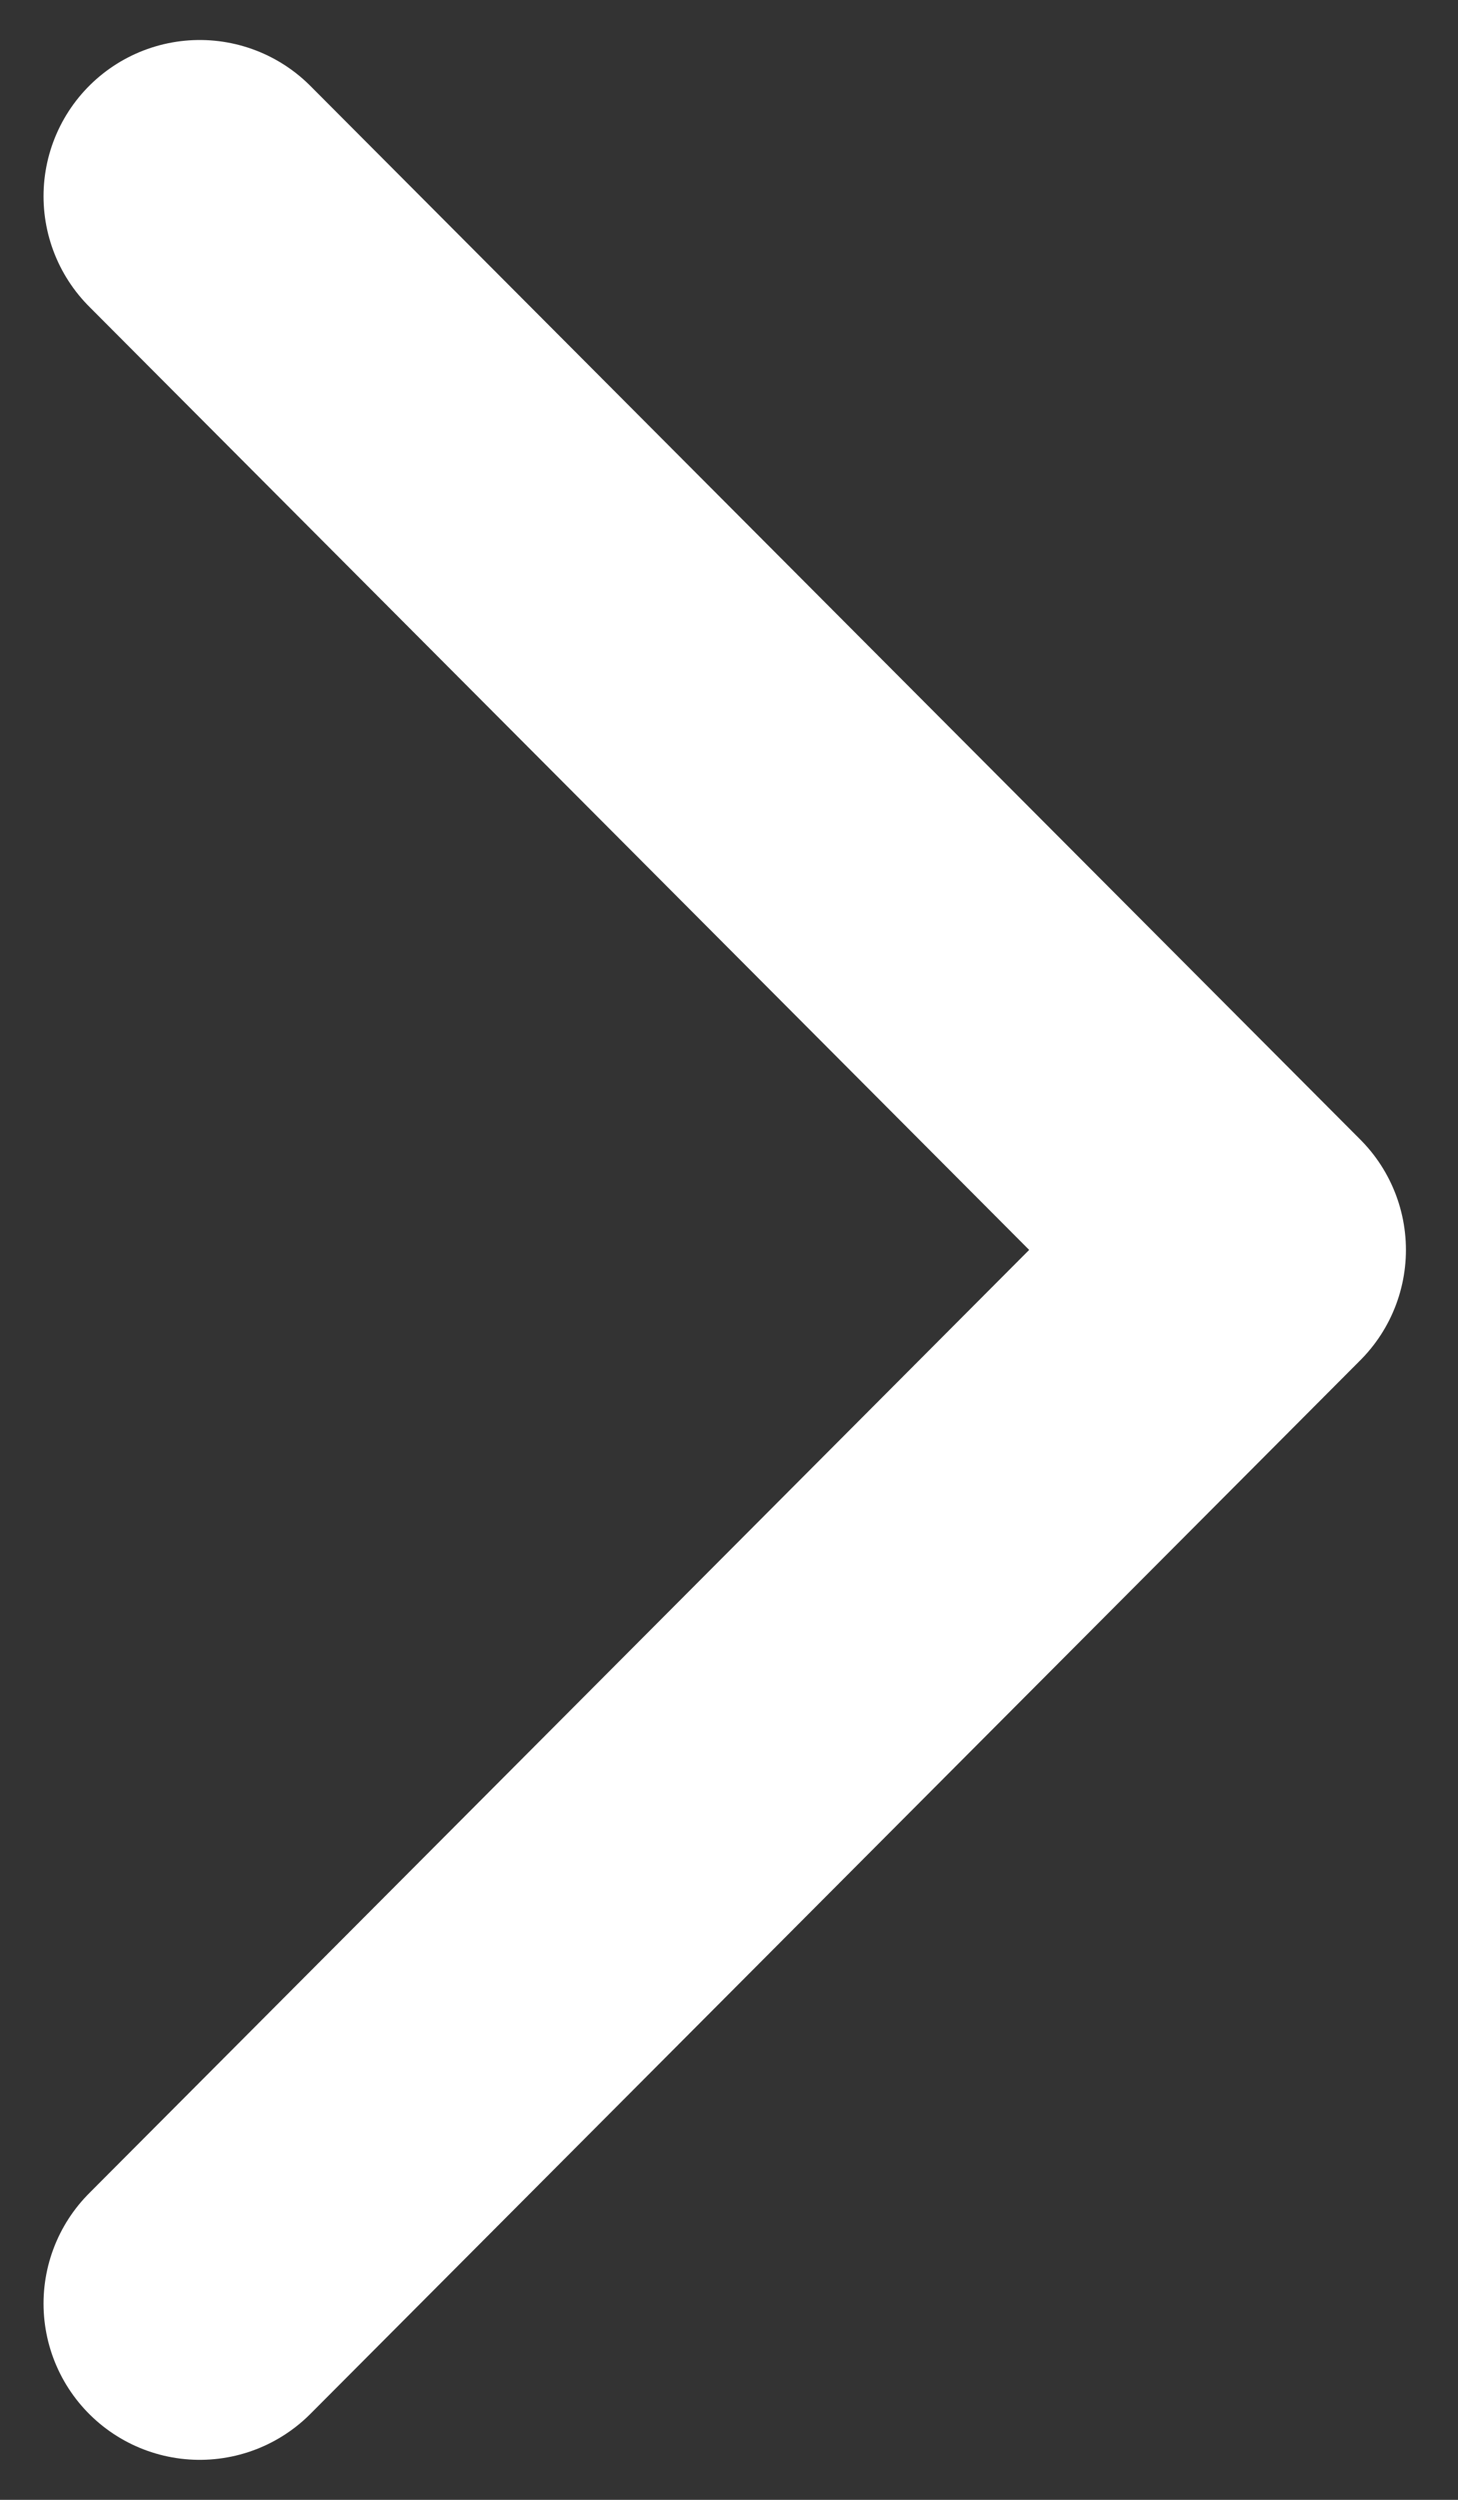 <?xml version="1.0" encoding="UTF-8" standalone="no"?><svg width='7' height='12' viewBox='0 0 7 12' fill='none' xmlns='http://www.w3.org/2000/svg'>
<rect x="0" y="0" width="7" height="12" fill="#333333" stroke="none"/>
<path d='M0.959 0.942L6 6L0.959 11.058' stroke='white' stroke-width='1.5' stroke-miterlimit='10' stroke-linecap='round' stroke-linejoin='round'/>
</svg>
